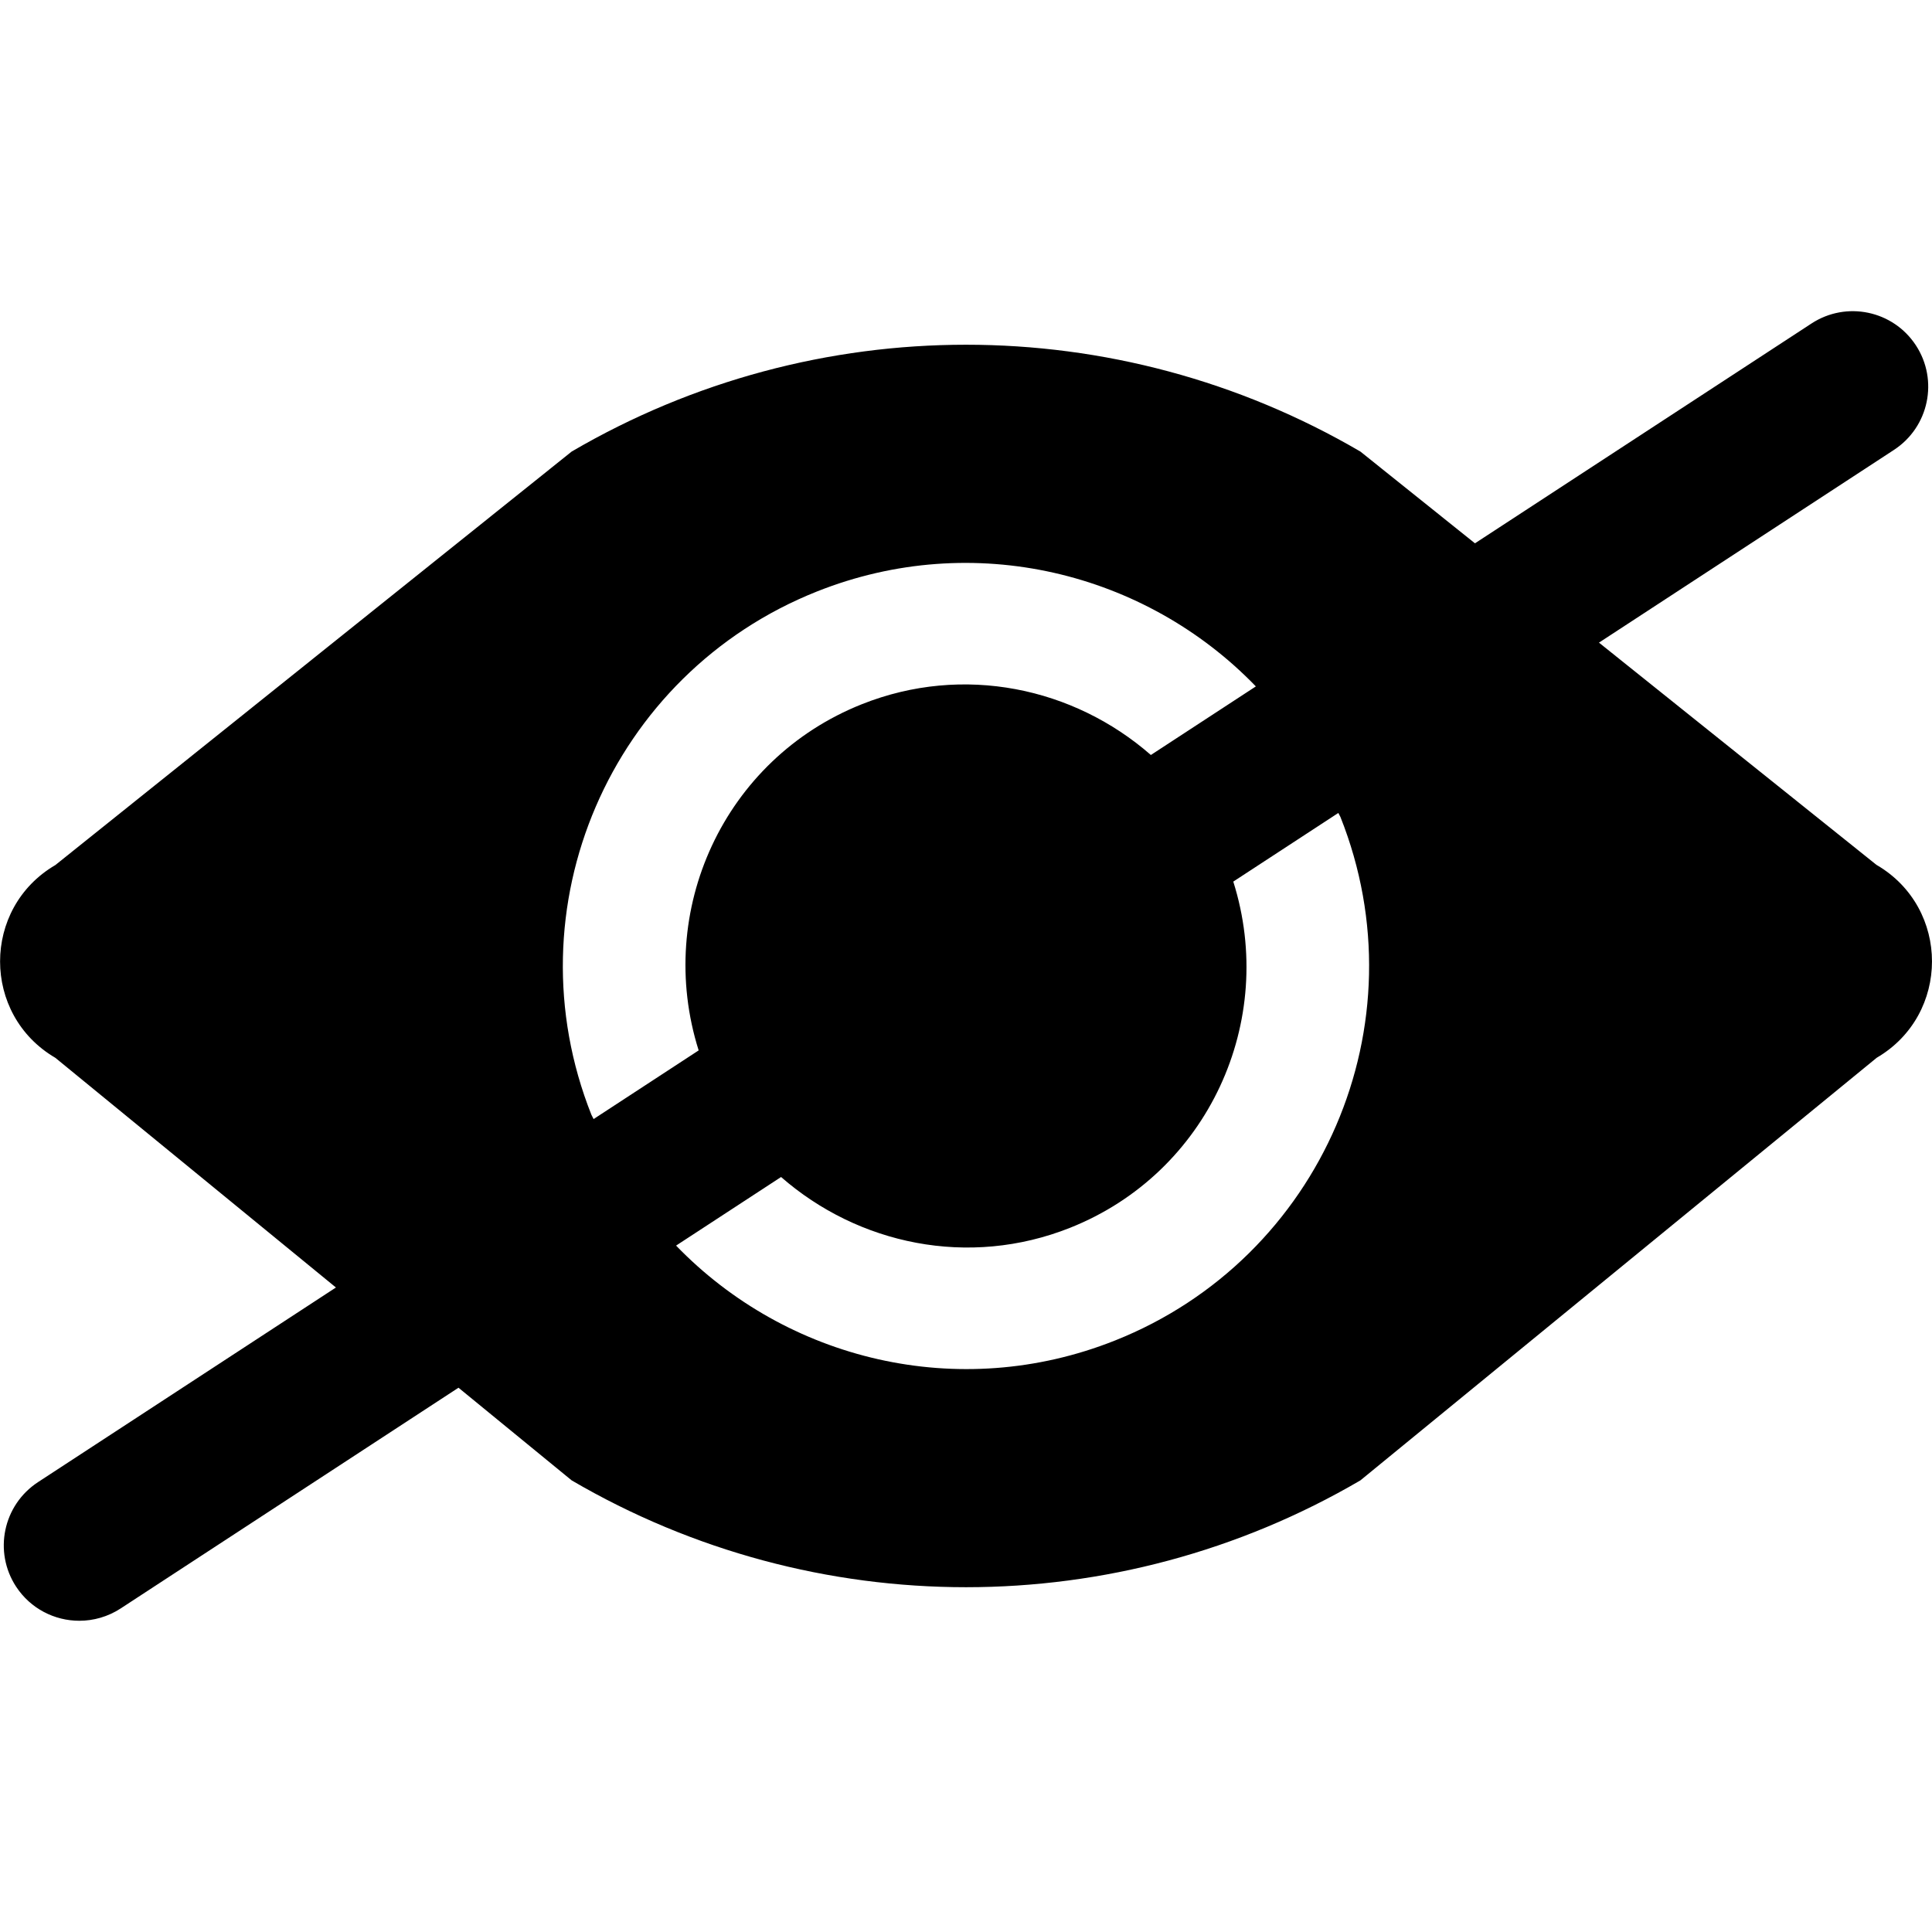 <!-- Generated by IcoMoon.io -->
<svg version="1.1" xmlns="http://www.w3.org/2000/svg" width="32" height="32" viewBox="0 0 32 32">
<path d="M31.084 14.328l-4.6-3.684 4.887-3.193c0.578-0.379 0.74-1.152 0.363-1.73-0.379-0.58-1.153-0.74-1.73-0.363l-5.574 3.641-1.898-1.52c-4.035-2.359-9.028-2.359-13.063 0l-8.552 6.849c-1.221 0.714-1.221 2.479 0 3.193l4.647 3.804-4.935 3.224c-0.578 0.379-0.74 1.152-0.363 1.73 0.24 0.367 0.64 0.566 1.048 0.566 0.234 0 0.472-0.066 0.683-0.203l5.597-3.657 1.875 1.535c4.035 2.359 9.028 2.359 13.063 0l8.552-7c1.221-0.714 1.221-2.479 0-3.193zM9.797 18.468c-1.363-3.426 0.309-7.308 3.734-8.671 2.594-1.032 5.444-0.319 7.27 1.572l-1.739 1.136c-1.276-1.116-3.104-1.511-4.787-0.841-2.287 0.91-3.433 3.424-2.703 5.734l-1.74 1.137c-0.010-0.024-0.025-0.043-0.035-0.068zM18.468 22.203c-2.594 1.032-5.444 0.319-7.27-1.572l1.739-1.136c1.276 1.115 3.104 1.51 4.787 0.841 2.287-0.91 3.433-3.424 2.703-5.734l1.74-1.137c0.010 0.024 0.025 0.043 0.035 0.067 1.363 3.426-0.308 7.308-3.734 8.671z"></path>
</svg>
